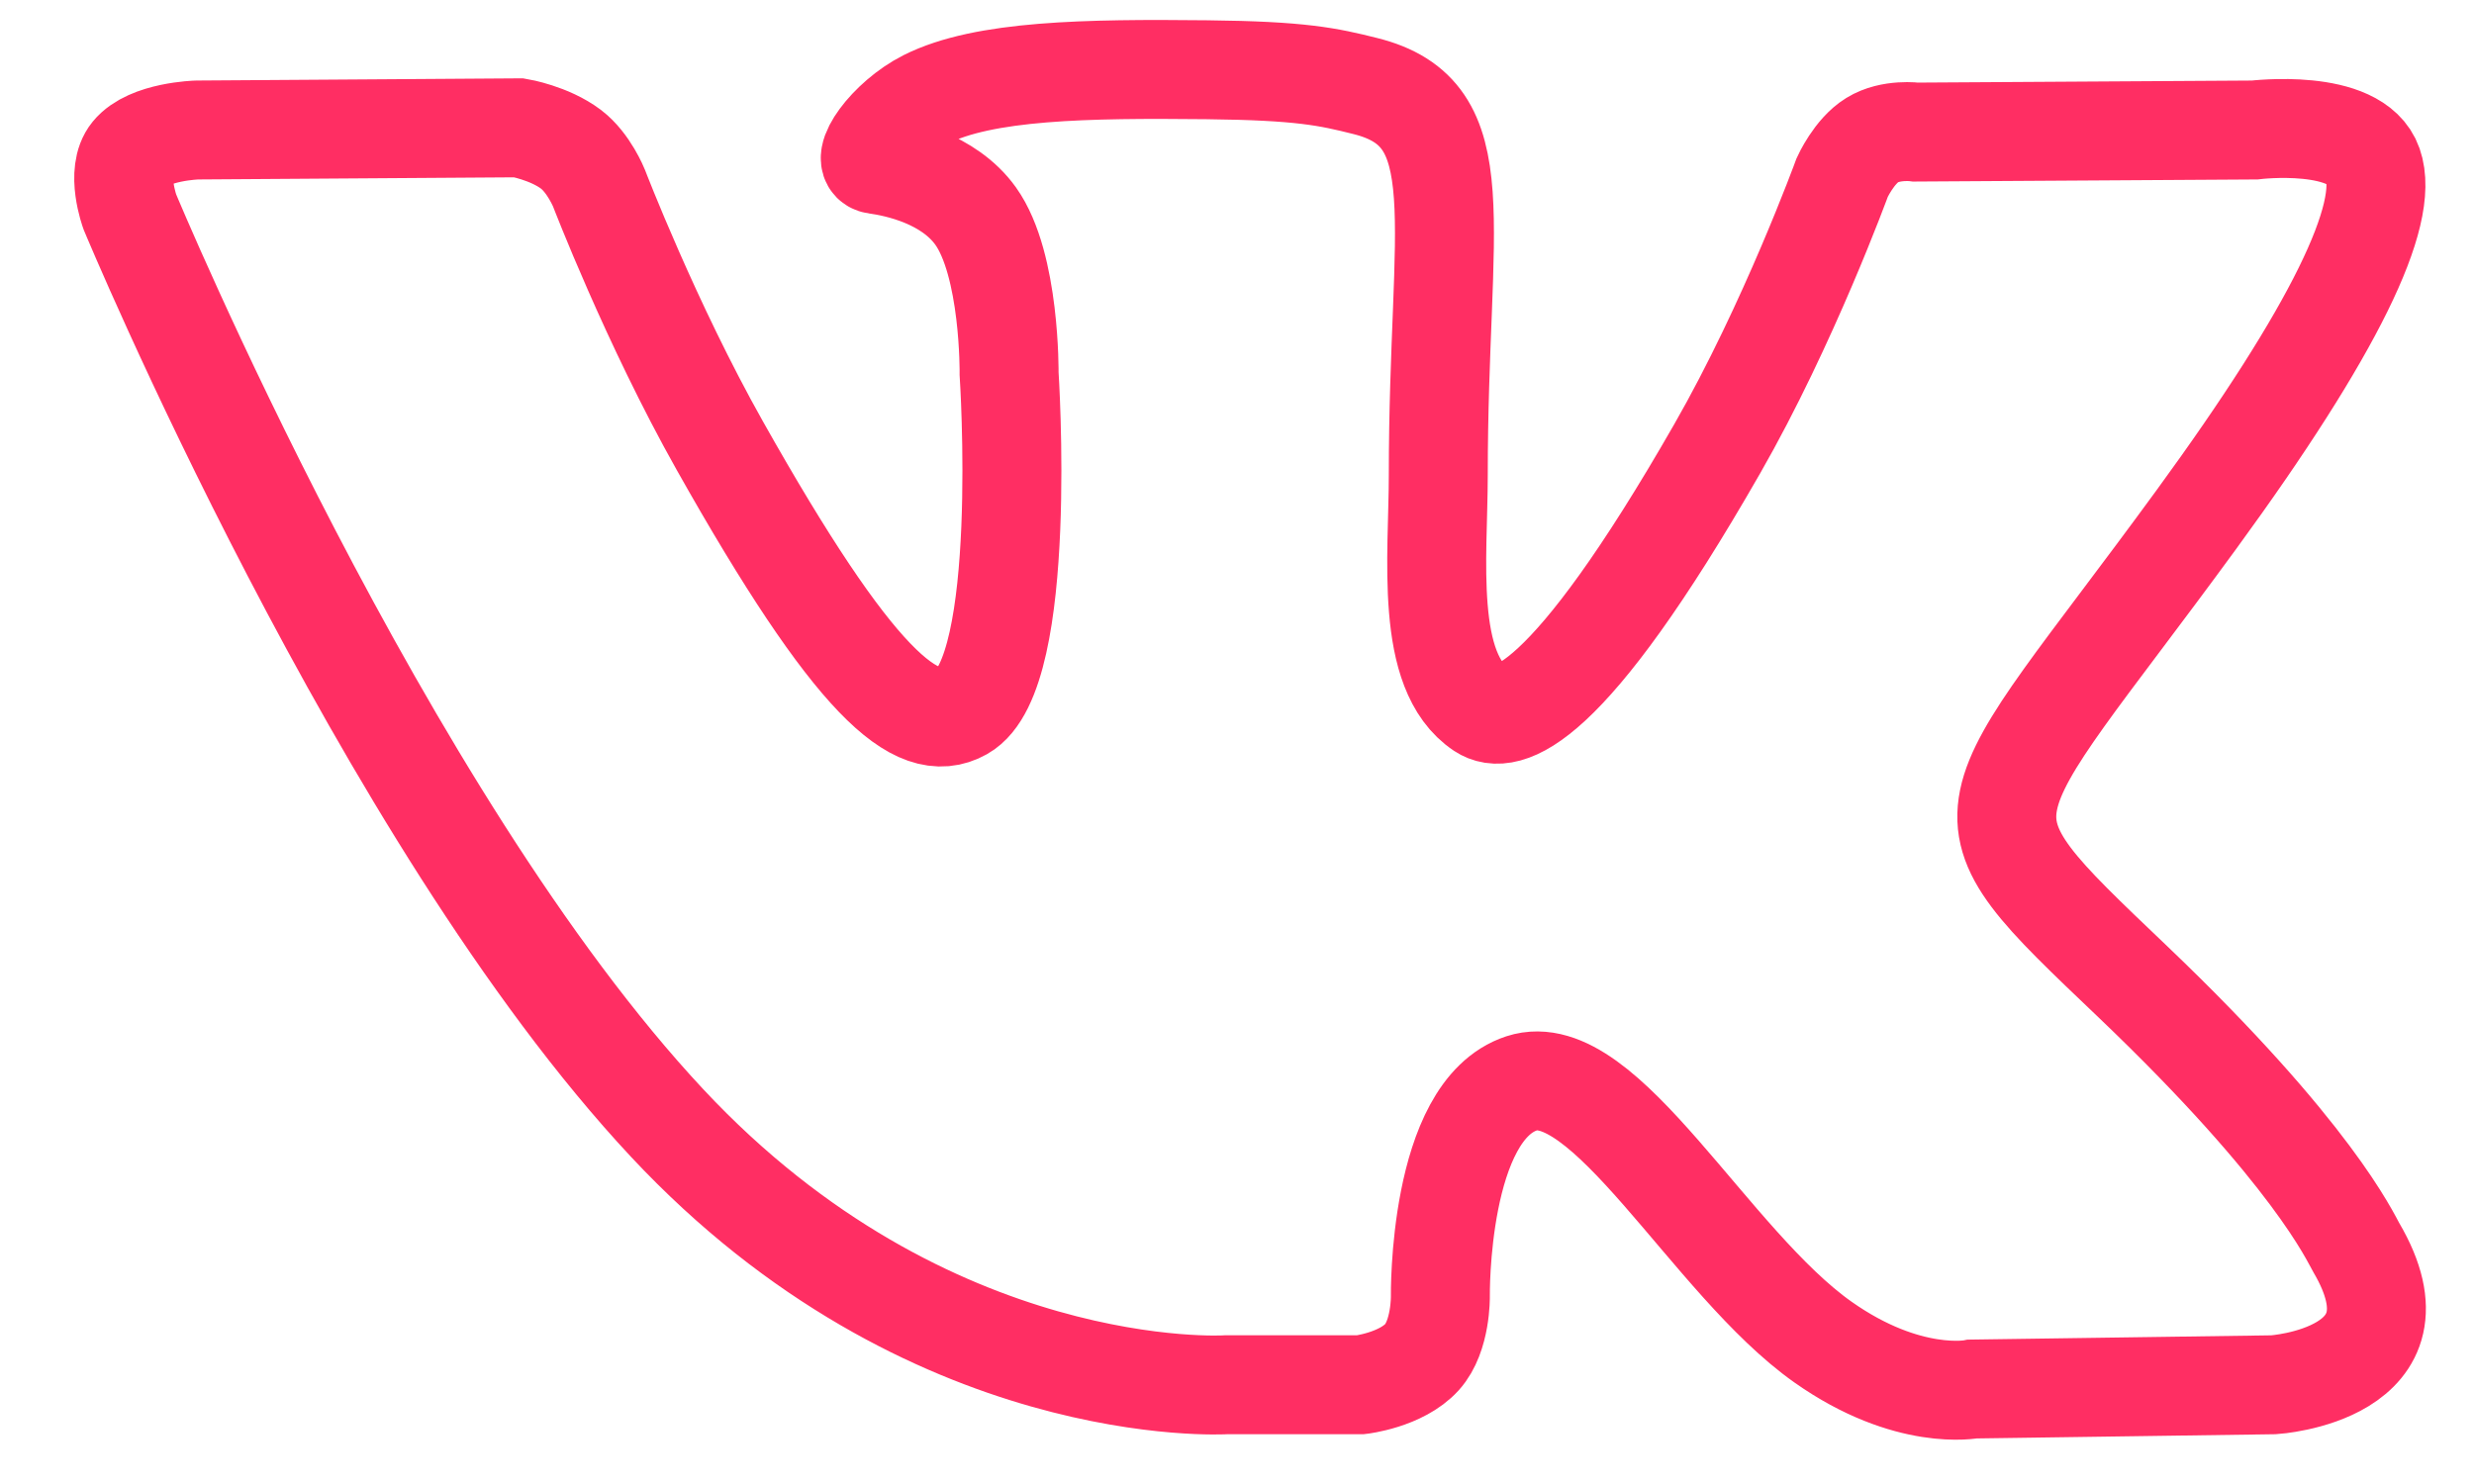 <?xml version="1.0" encoding="UTF-8" standalone="no"?>
<svg width="25px" height="15px" viewBox="0 0 25 15" version="1.1" xmlns="http://www.w3.org/2000/svg" xmlns:xlink="http://www.w3.org/1999/xlink" xmlns:sketch="http://www.bohemiancoding.com/sketch/ns">
    <!-- Generator: Sketch 3.3 (11970) - http://www.bohemiancoding.com/sketch -->
    <title>Clip 5</title>
    <desc>Created with Sketch.</desc>
    <defs>
        <path id="path-1" d="M12.498,13.762 C12.498,13.762 12.909,13.715 13.12,13.482 C13.312,13.269 13.305,12.868 13.305,12.868 C13.305,12.868 13.28,10.992 14.127,10.715 C14.962,10.442 16.034,12.529 17.172,13.331 C18.032,13.938 18.684,13.805 18.684,13.805 L21.725,13.762 C21.725,13.762 23.315,13.661 22.561,12.376 C22.499,12.27 22.121,11.425 20.301,9.687 C18.394,7.868 18.649,8.162 20.945,5.016 C22.344,3.1 22.903,1.931 22.728,1.43 C22.562,0.952 21.533,1.079 21.533,1.079 L18.111,1.1 C18.111,1.1 17.857,1.065 17.669,1.181 C17.485,1.294 17.366,1.558 17.366,1.558 C17.366,1.558 16.825,3.041 16.102,4.302 C14.578,6.962 13.969,7.102 13.72,6.938 C13.14,6.552 13.284,5.39 13.284,4.565 C13.284,1.986 13.665,0.912 12.544,0.634 C12.172,0.541 11.898,0.48 10.946,0.47 C9.725,0.457 8.692,0.474 8.106,0.769 C7.716,0.965 7.416,1.402 7.599,1.427 C7.825,1.458 8.337,1.569 8.609,1.949 C8.96,2.44 8.947,3.541 8.947,3.541 C8.947,3.541 9.149,6.576 8.477,6.953 C8.016,7.212 7.383,6.684 6.024,4.27 C5.328,3.034 4.803,1.667 4.803,1.667 C4.803,1.667 4.701,1.412 4.52,1.274 C4.301,1.109 3.994,1.057 3.994,1.057 L0.742,1.079 C0.742,1.079 0.253,1.092 0.074,1.311 C-0.085,1.505 0.062,1.906 0.062,1.906 C0.062,1.906 2.608,8.031 5.492,11.117 C8.136,13.947 11.138,13.762 11.138,13.762 L12.498,13.762 L12.498,13.762 Z"></path>
    </defs>
    <g id="Page-1" stroke="none" stroke-width="1" fill="none" fill-rule="evenodd" sketch:type="MSPage">
        <g id="index" sketch:type="MSArtboardGroup" transform="translate(-1046, -2286)">
            <g id="Group-Copy-2" sketch:type="MSLayerGroup" transform="translate(650, 1677)">
                <g id="vk-copy" transform="translate(397, 609)">
                    <g id="Group-6" transform="translate(0.25, 0.235)">
                        <mask id="mask-2" sketch:name="Clip 5" fill="white">
                            <use xlink:href="#path-1"></use>
                        </mask>
                        <use id="Clip-5" stroke="#FF2E63" sketch:type="MSShapeGroup" xlink:href="#path-1"></use>
                    </g>
                </g>
            </g>
        </g>
    </g>
</svg>